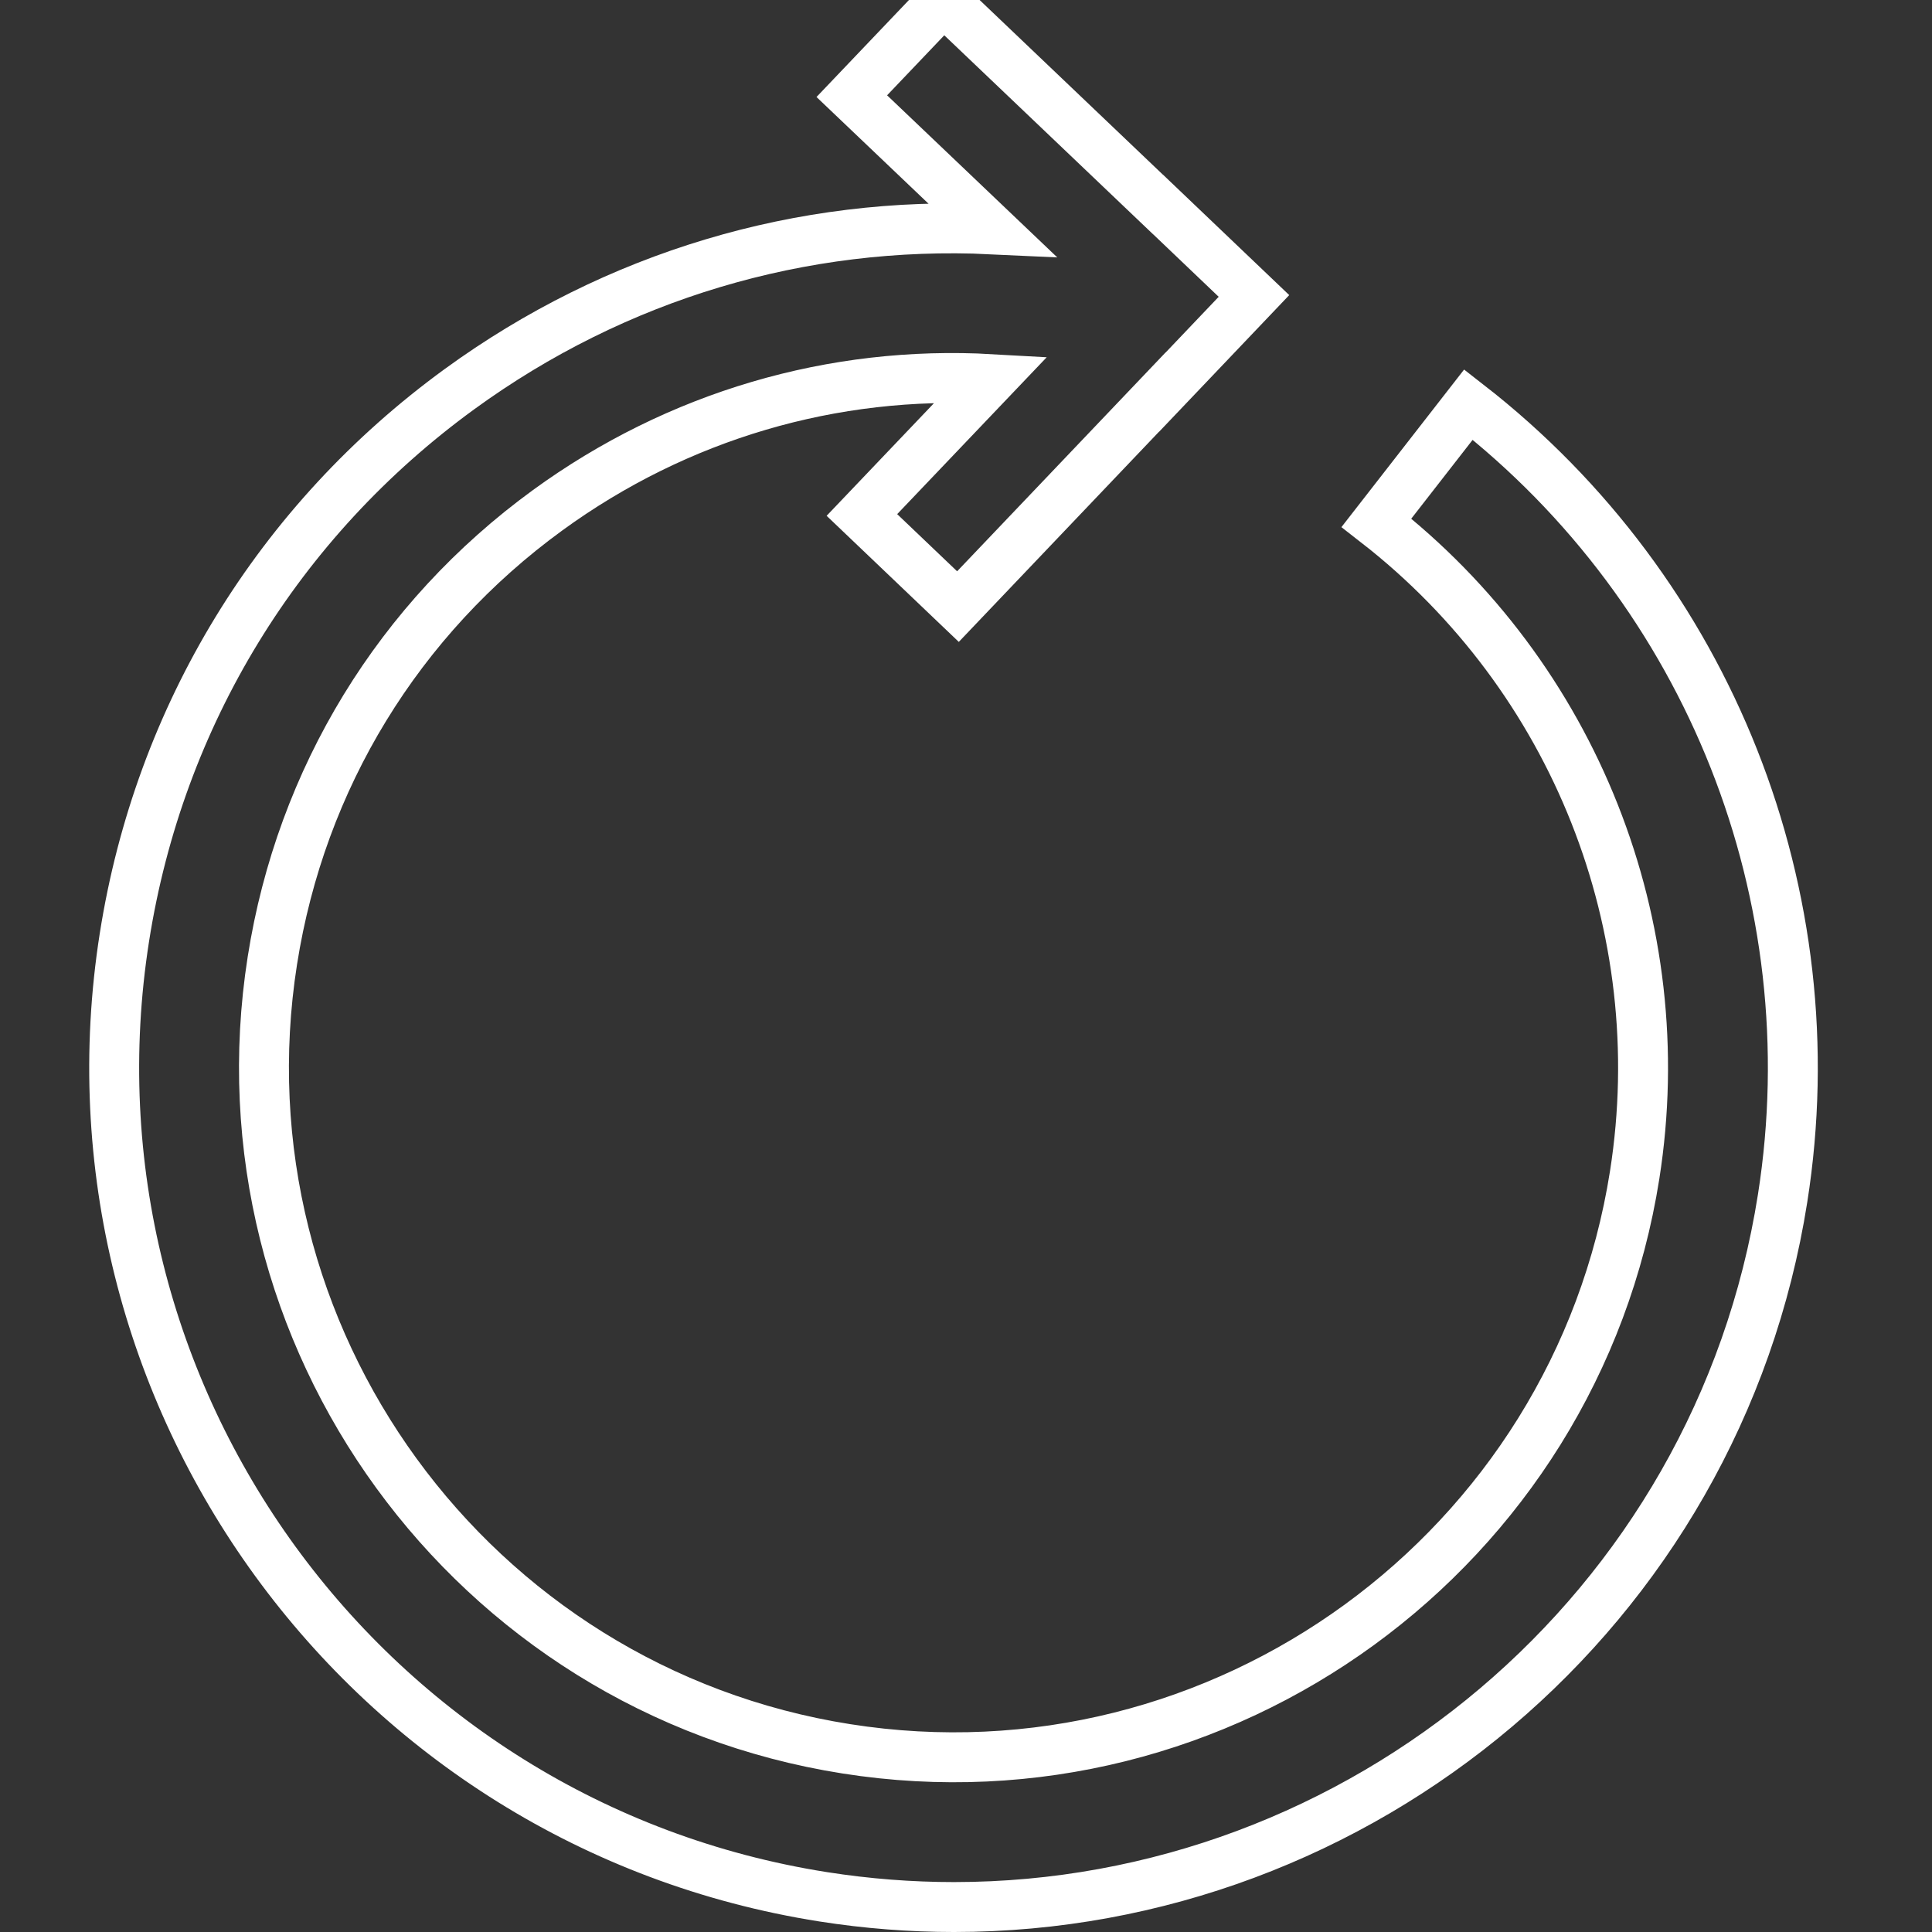 <?xml version="1.0" encoding="iso-8859-1"?>
<!-- Generator: Adobe Illustrator 19.0.0, SVG Export Plug-In . SVG Version: 6.00 Build 0)  -->
<svg version="1.1" id="Capa_1" xmlns="http://www.w3.org/2000/svg" xmlns:xlink="http://www.w3.org/1999/xlink" x="0px" y="0px"
	 viewBox="0 0 77.398 77.398" style="enable-background:new 0 0 76.398 76.398; stroke: white; fill: none; stroke-width: 2px;" xml:space="preserve" >
<rect x="0" y="0" width="77.398" height="77.398" fill="#333333" stroke="none"/>
<g>
	<path d="M58.828,16.208l-3.686,4.735c7.944,6.182,11.908,16.191,10.345,26.123C63.121,62.112,48.954,72.432,33.908,70.06
		C18.863,67.69,8.547,53.522,10.912,38.477c1.146-7.289,5.063-13.694,11.028-18.037c5.207-3.79,11.433-5.613,17.776-5.252
		l-5.187,5.442l3.848,3.671l8.188-8.596l0.002,0.003l3.668-3.852L46.39,8.188l-0.002,0.001L37.795,0l-3.671,3.852l5.6,5.334
		c-7.613-0.36-15.065,1.853-21.316,6.403c-7.26,5.286-12.027,13.083-13.423,21.956c-2.879,18.313,9.676,35.558,27.989,38.442
		c1.763,0.277,3.514,0.411,5.245,0.411c16.254-0.001,30.591-11.85,33.195-28.4C73.317,35.911,68.494,23.73,58.828,16.208z"/>
</g>
<g>
</g>
<g>
</g>
<g>
</g>
<g>
</g>
<g>
</g>
<g>
</g>
<g>
</g>
<g>
</g>
<g>
</g>
<g>
</g>
<g>
</g>
<g>
</g>
<g>
</g>
<g>
</g>
<g>
</g>
</svg>

